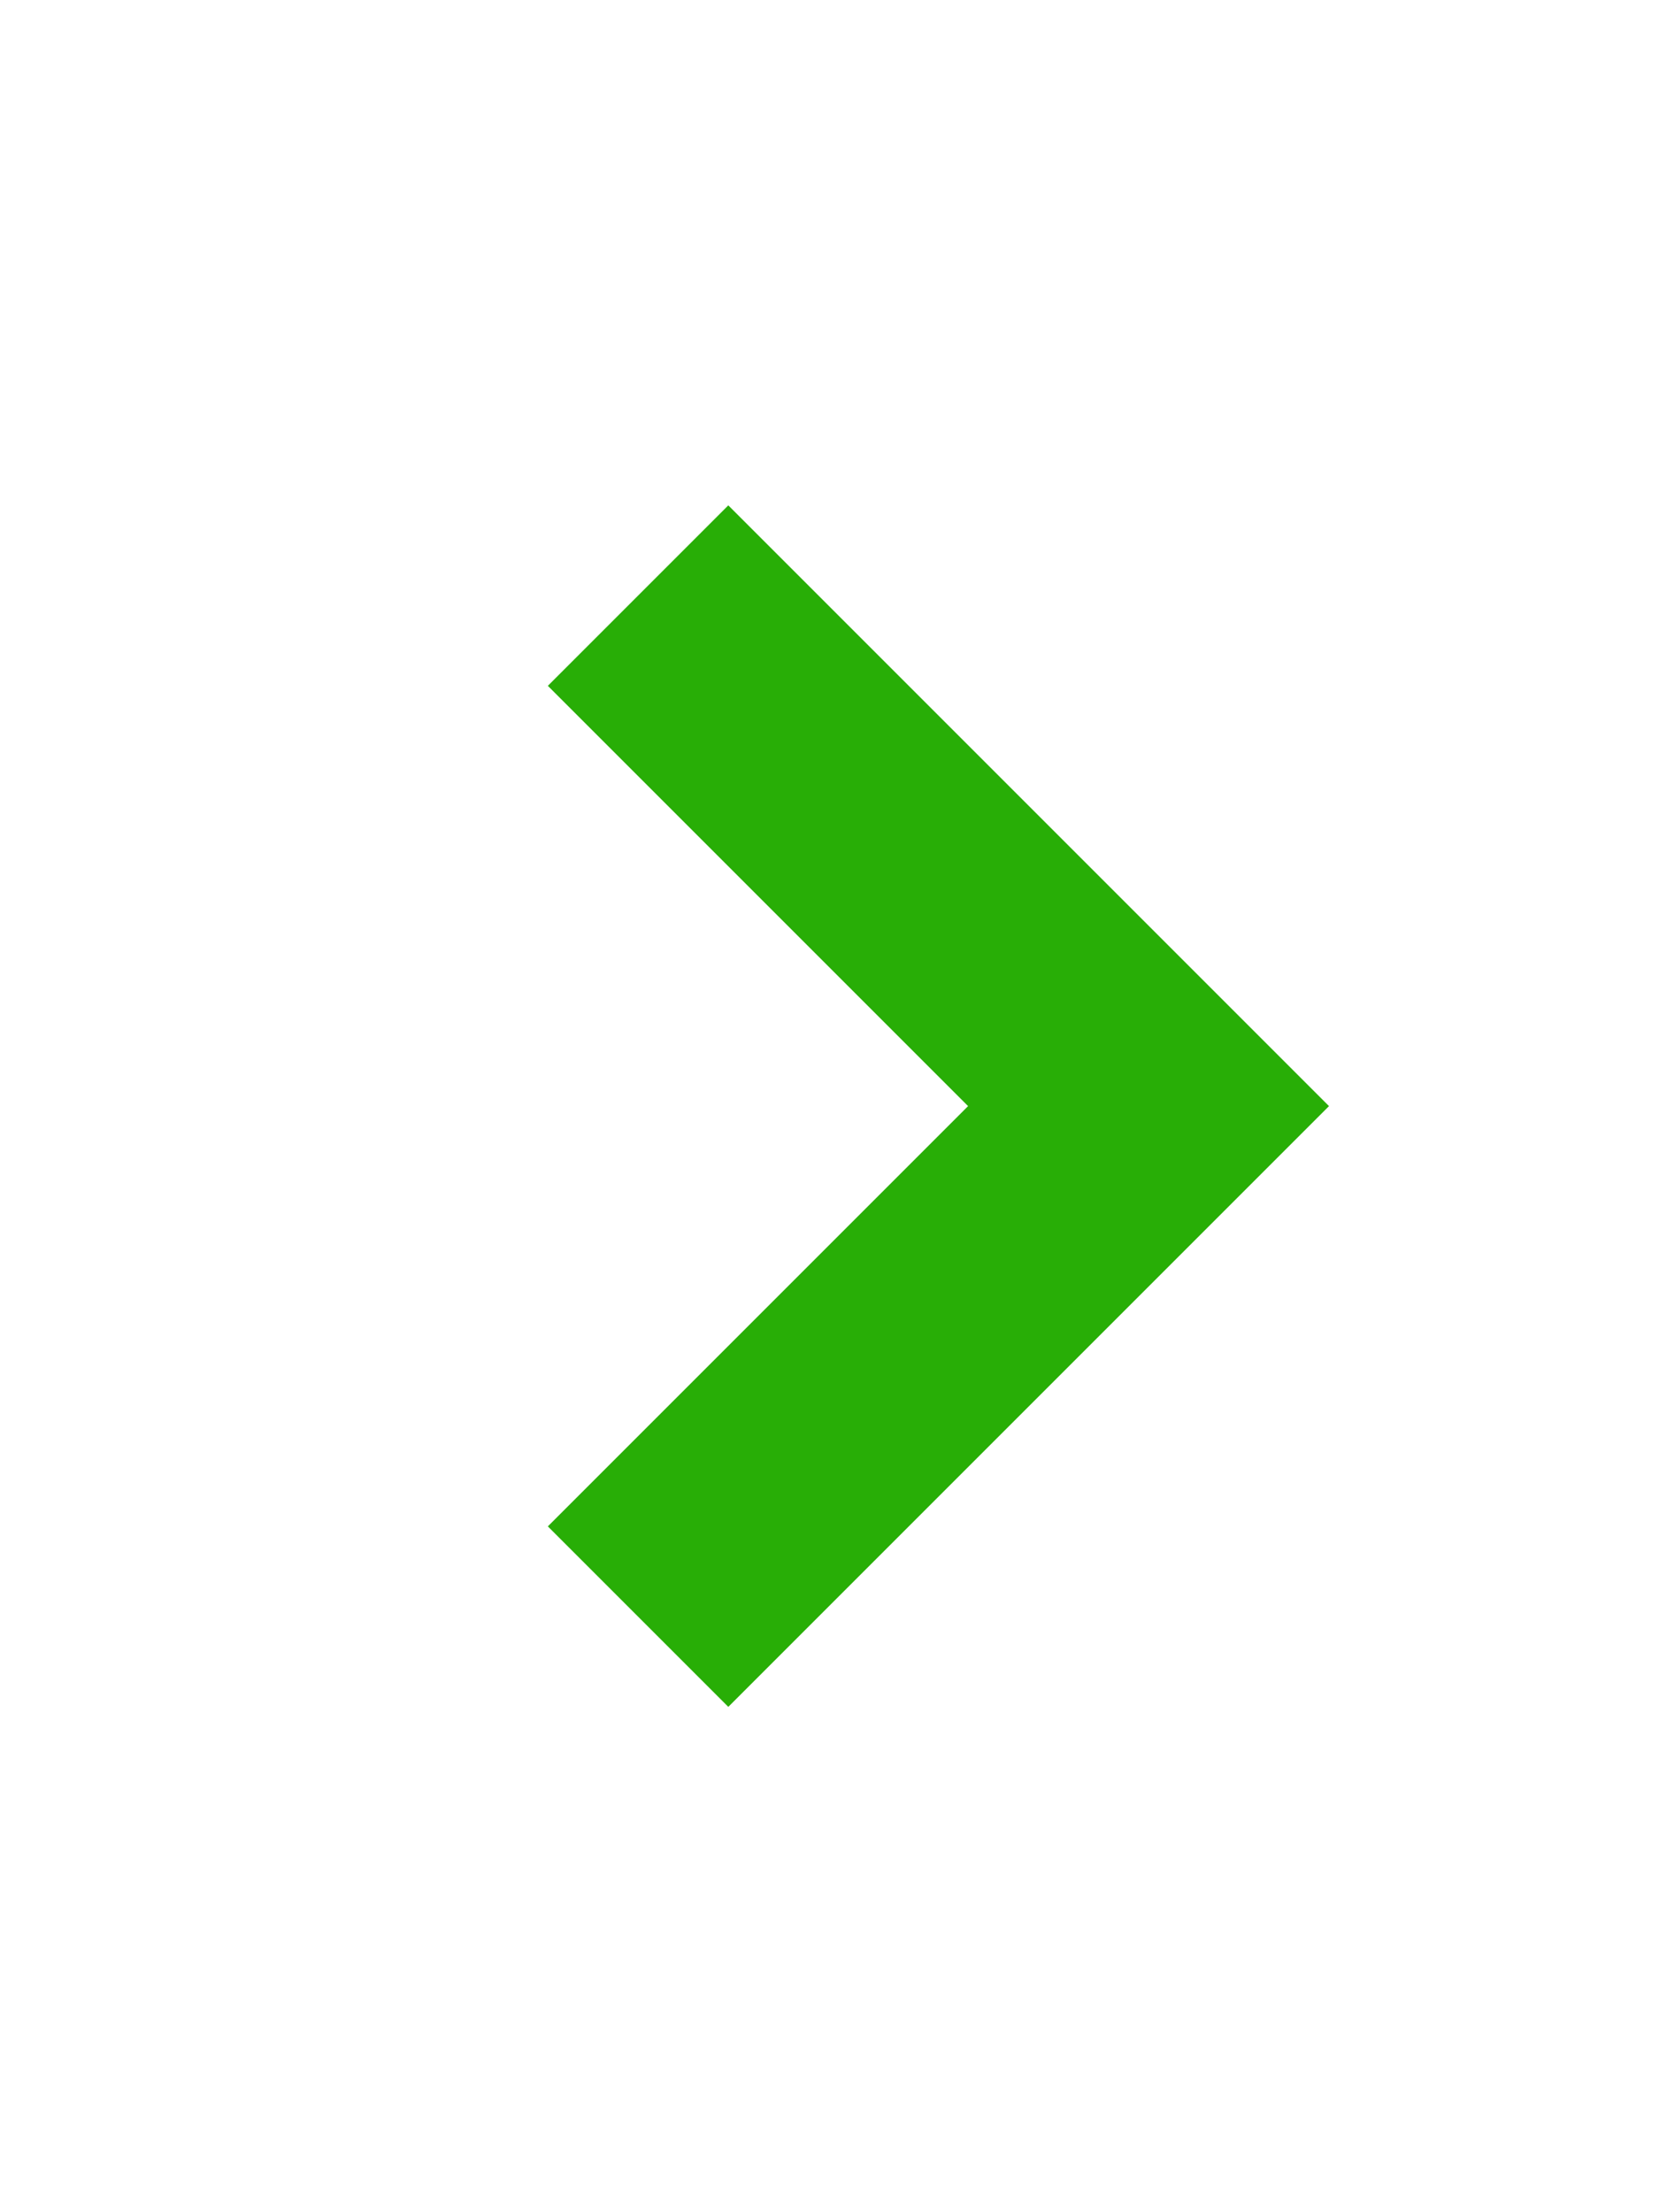 <svg xmlns="http://www.w3.org/2000/svg" x="0px" y="0px"
width="18" height="24"
viewBox="0 0 172 172"
style=" fill:#000000;"><g fill="none" fill-rule="nonzero" stroke="none" stroke-width="1" stroke-linecap="butt" stroke-linejoin="miter" stroke-miterlimit="10" stroke-dasharray="" stroke-dashoffset="0" font-family="none" font-weight="none" font-size="none" text-anchor="none" style="mix-blend-mode: normal"><path d="M0,172v-172h172v172z" fill="none"></path><g fill="#28ae06"><path d="M75.508,23.722l-18.709,18.709l43.569,43.569l-43.569,43.569l18.709,18.709l62.278,-62.278z"></path></g></g></svg>
